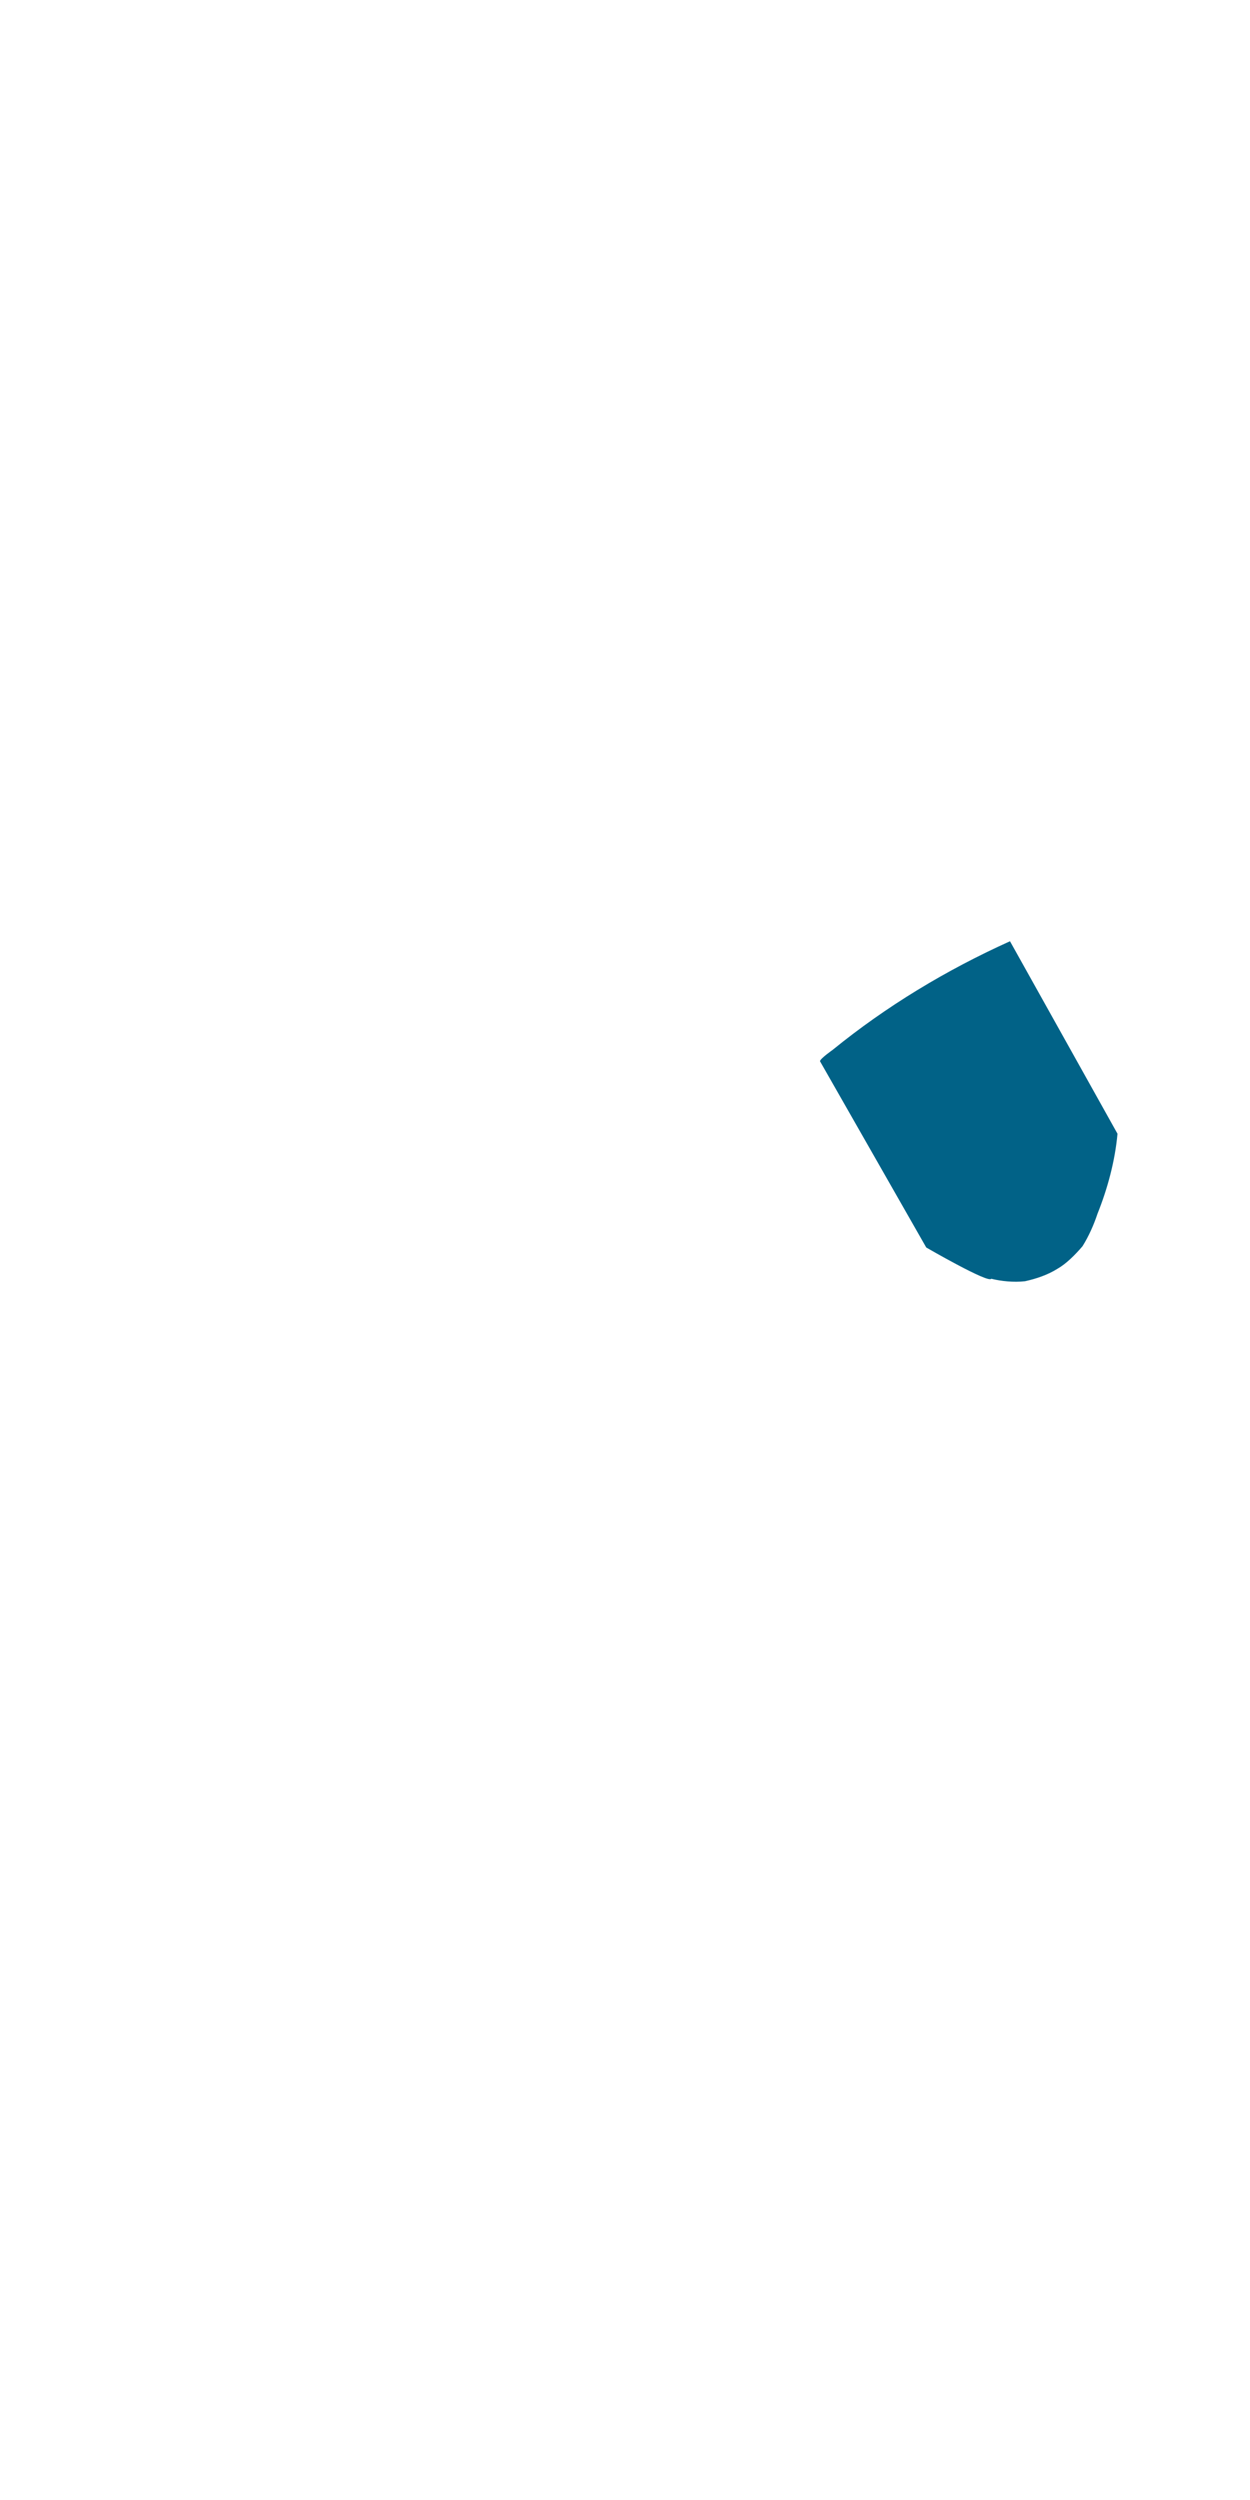 <svg width="1" height="2" viewBox="0 0 1 2" fill="none" xmlns="http://www.w3.org/2000/svg">
<path d="M0.656 0.849L0.741 0.998C0.741 0.998 0.791 1.027 0.793 1.023C0.801 1.025 0.811 1.026 0.82 1.025C0.829 1.023 0.838 1.02 0.846 1.015C0.853 1.011 0.86 1.004 0.866 0.997C0.871 0.989 0.875 0.98 0.878 0.971C0.886 0.951 0.892 0.929 0.894 0.907L0.808 0.753C0.757 0.776 0.709 0.805 0.666 0.84C0.666 0.84 0.656 0.847 0.656 0.849Z" fill="#016287"/>
</svg>
